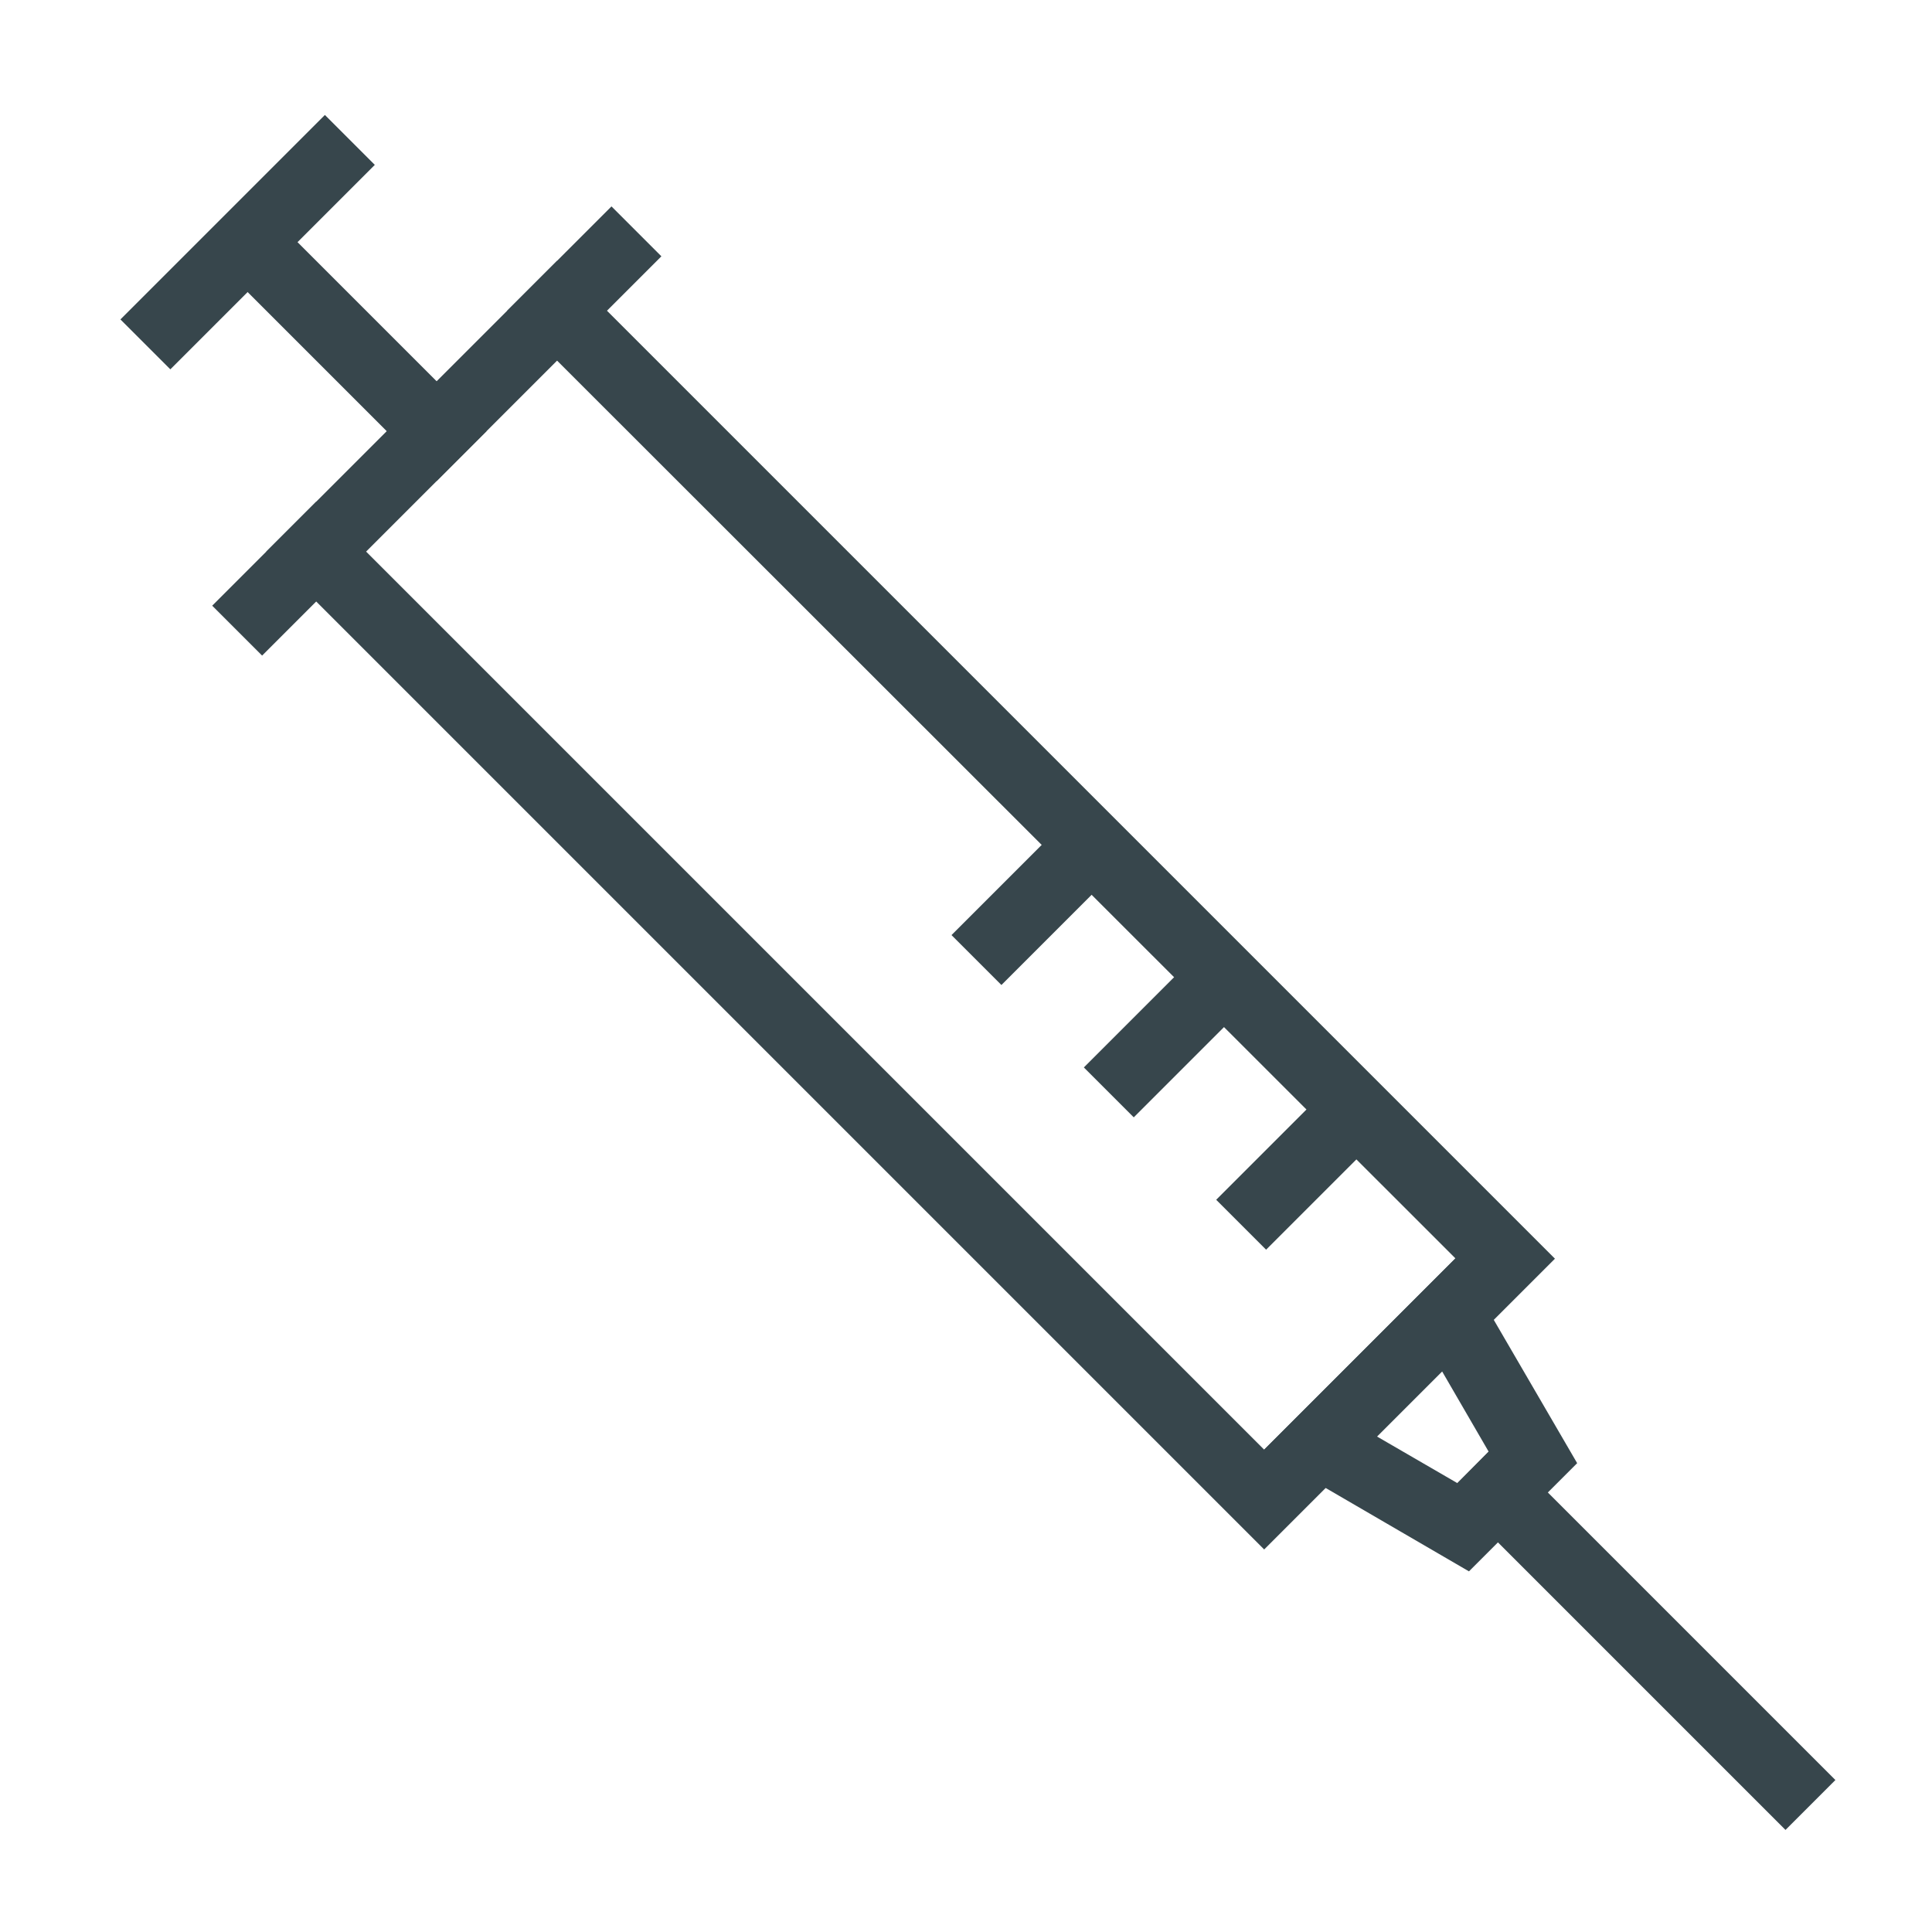 <?xml version="1.0" encoding="UTF-8"?>
<svg id="Layer_1" data-name="Layer 1" xmlns="http://www.w3.org/2000/svg" viewBox="0 0 60 60">
  <defs>
    <style>
      .cls-1 {
        fill: #37464c;
        stroke-width: 0px;
      }
    </style>
  </defs>
  <g>
    <polygon class="cls-1" points="39.26 47.41 8.98 17.13 9.82 16.29 39.26 45.73 45.9 39.08 16.46 9.65 17.3 8.8 47.58 39.08 39.26 47.41"/>
    <path class="cls-1" d="m39.26,48.12L8.27,17.13l1.55-1.55,29.44,29.44,5.94-5.94L15.75,9.65l1.55-1.55,30.99,30.99-9.03,9.03ZM9.68,17.13l29.57,29.57,7.62-7.62L17.3,9.51l-.13.13,29.44,29.44-7.35,7.35L9.82,17l-.13.13Z"/>
  </g>
  <g>
    <rect class="cls-1" x="5.29" y="12.79" width="16.53" height="1.19" transform="translate(-5.49 13.51) rotate(-45)"/>
    <path class="cls-1" d="m8.14,20.36l-1.55-1.55,12.4-12.4,1.55,1.55-12.4,12.4Zm-.13-1.55l.13.13,10.98-10.98-.13-.13-10.98,10.98Z"/>
  </g>
  <g>
    <path class="cls-1" d="m45.53,48.17l-5.52-3.21,5.12-5.13,3.21,5.52-2.82,2.81Zm-3.59-3.46l3.39,1.97,1.52-1.52-1.97-3.39-2.94,2.94Z"/>
    <path class="cls-1" d="m45.62,48.8l-6.41-3.73,6.04-6.04,3.73,6.41-3.36,3.36Zm-4.79-3.94l4.62,2.69,2.27-2.27-2.69-4.62-4.21,4.21Zm4.59,2.45l-4.29-2.49,3.86-3.86,2.49,4.28-2.06,2.06Zm-2.66-2.7l2.5,1.45.97-.98-1.45-2.5-2.02,2.02Z"/>
  </g>
  <g>
    <rect class="cls-1" x="50.39" y="43.9" width="1.19" height="13.82" transform="translate(-21 50.93) rotate(-45)"/>
    <path class="cls-1" d="m55.45,56.83l-10.48-10.48,1.55-1.55,10.48,10.48-1.55,1.55Zm-9.06-10.48l9.06,9.06.13-.13-9.06-9.06-.13.13Z"/>
  </g>
  <g>
    <rect class="cls-1" x="29.94" y="27.08" width="5.06" height="1.19" transform="translate(-10.06 31.07) rotate(-45)"/>
    <path class="cls-1" d="m31.1,30.59l-1.55-1.55,4.28-4.28,1.55,1.55-4.28,4.28Zm-.13-1.55l.13.13,2.87-2.87-.13-.13-2.87,2.87Z"/>
  </g>
  <g>
    <rect class="cls-1" x="34.05" y="31.19" width="5.06" height="1.19" transform="translate(-11.76 35.17) rotate(-45)"/>
    <path class="cls-1" d="m35.21,34.7l-1.55-1.55,4.28-4.28,1.55,1.55-4.28,4.28Zm-.13-1.55l.13.13,2.87-2.87-.13-.13-2.87,2.87Z"/>
  </g>
  <g>
    <rect class="cls-1" x="38.16" y="35.3" width="5.06" height="1.19" transform="translate(-13.46 39.29) rotate(-45)"/>
    <path class="cls-1" d="m39.32,38.81l-1.55-1.55,4.28-4.28,1.55,1.55-4.28,4.28Zm-.13-1.55l.13.13,2.87-2.87-.13-.13-2.87,2.87Z"/>
  </g>
  <g>
    <rect class="cls-1" x="10.56" y="6.99" width="1.19" height="7.99" transform="translate(-4.5 11.11) rotate(-45)"/>
    <path class="cls-1" d="m13.56,14.94l-6.35-6.35,1.55-1.55,6.35,6.35-1.55,1.55Zm-4.94-6.35l4.94,4.94.13-.13-4.94-4.94-.13.13Z"/>
  </g>
  <g>
    <rect class="cls-1" x="3.7" y="6.92" width="7.99" height="1.19" transform="translate(-3.06 7.64) rotate(-45)"/>
    <path class="cls-1" d="m5.29,11.47l-1.55-1.55,6.35-6.35,1.55,1.55-6.35,6.35Zm-.13-1.55l.13.13,4.94-4.94-.13-.13-4.94,4.94Z"/>
  </g>
</svg>